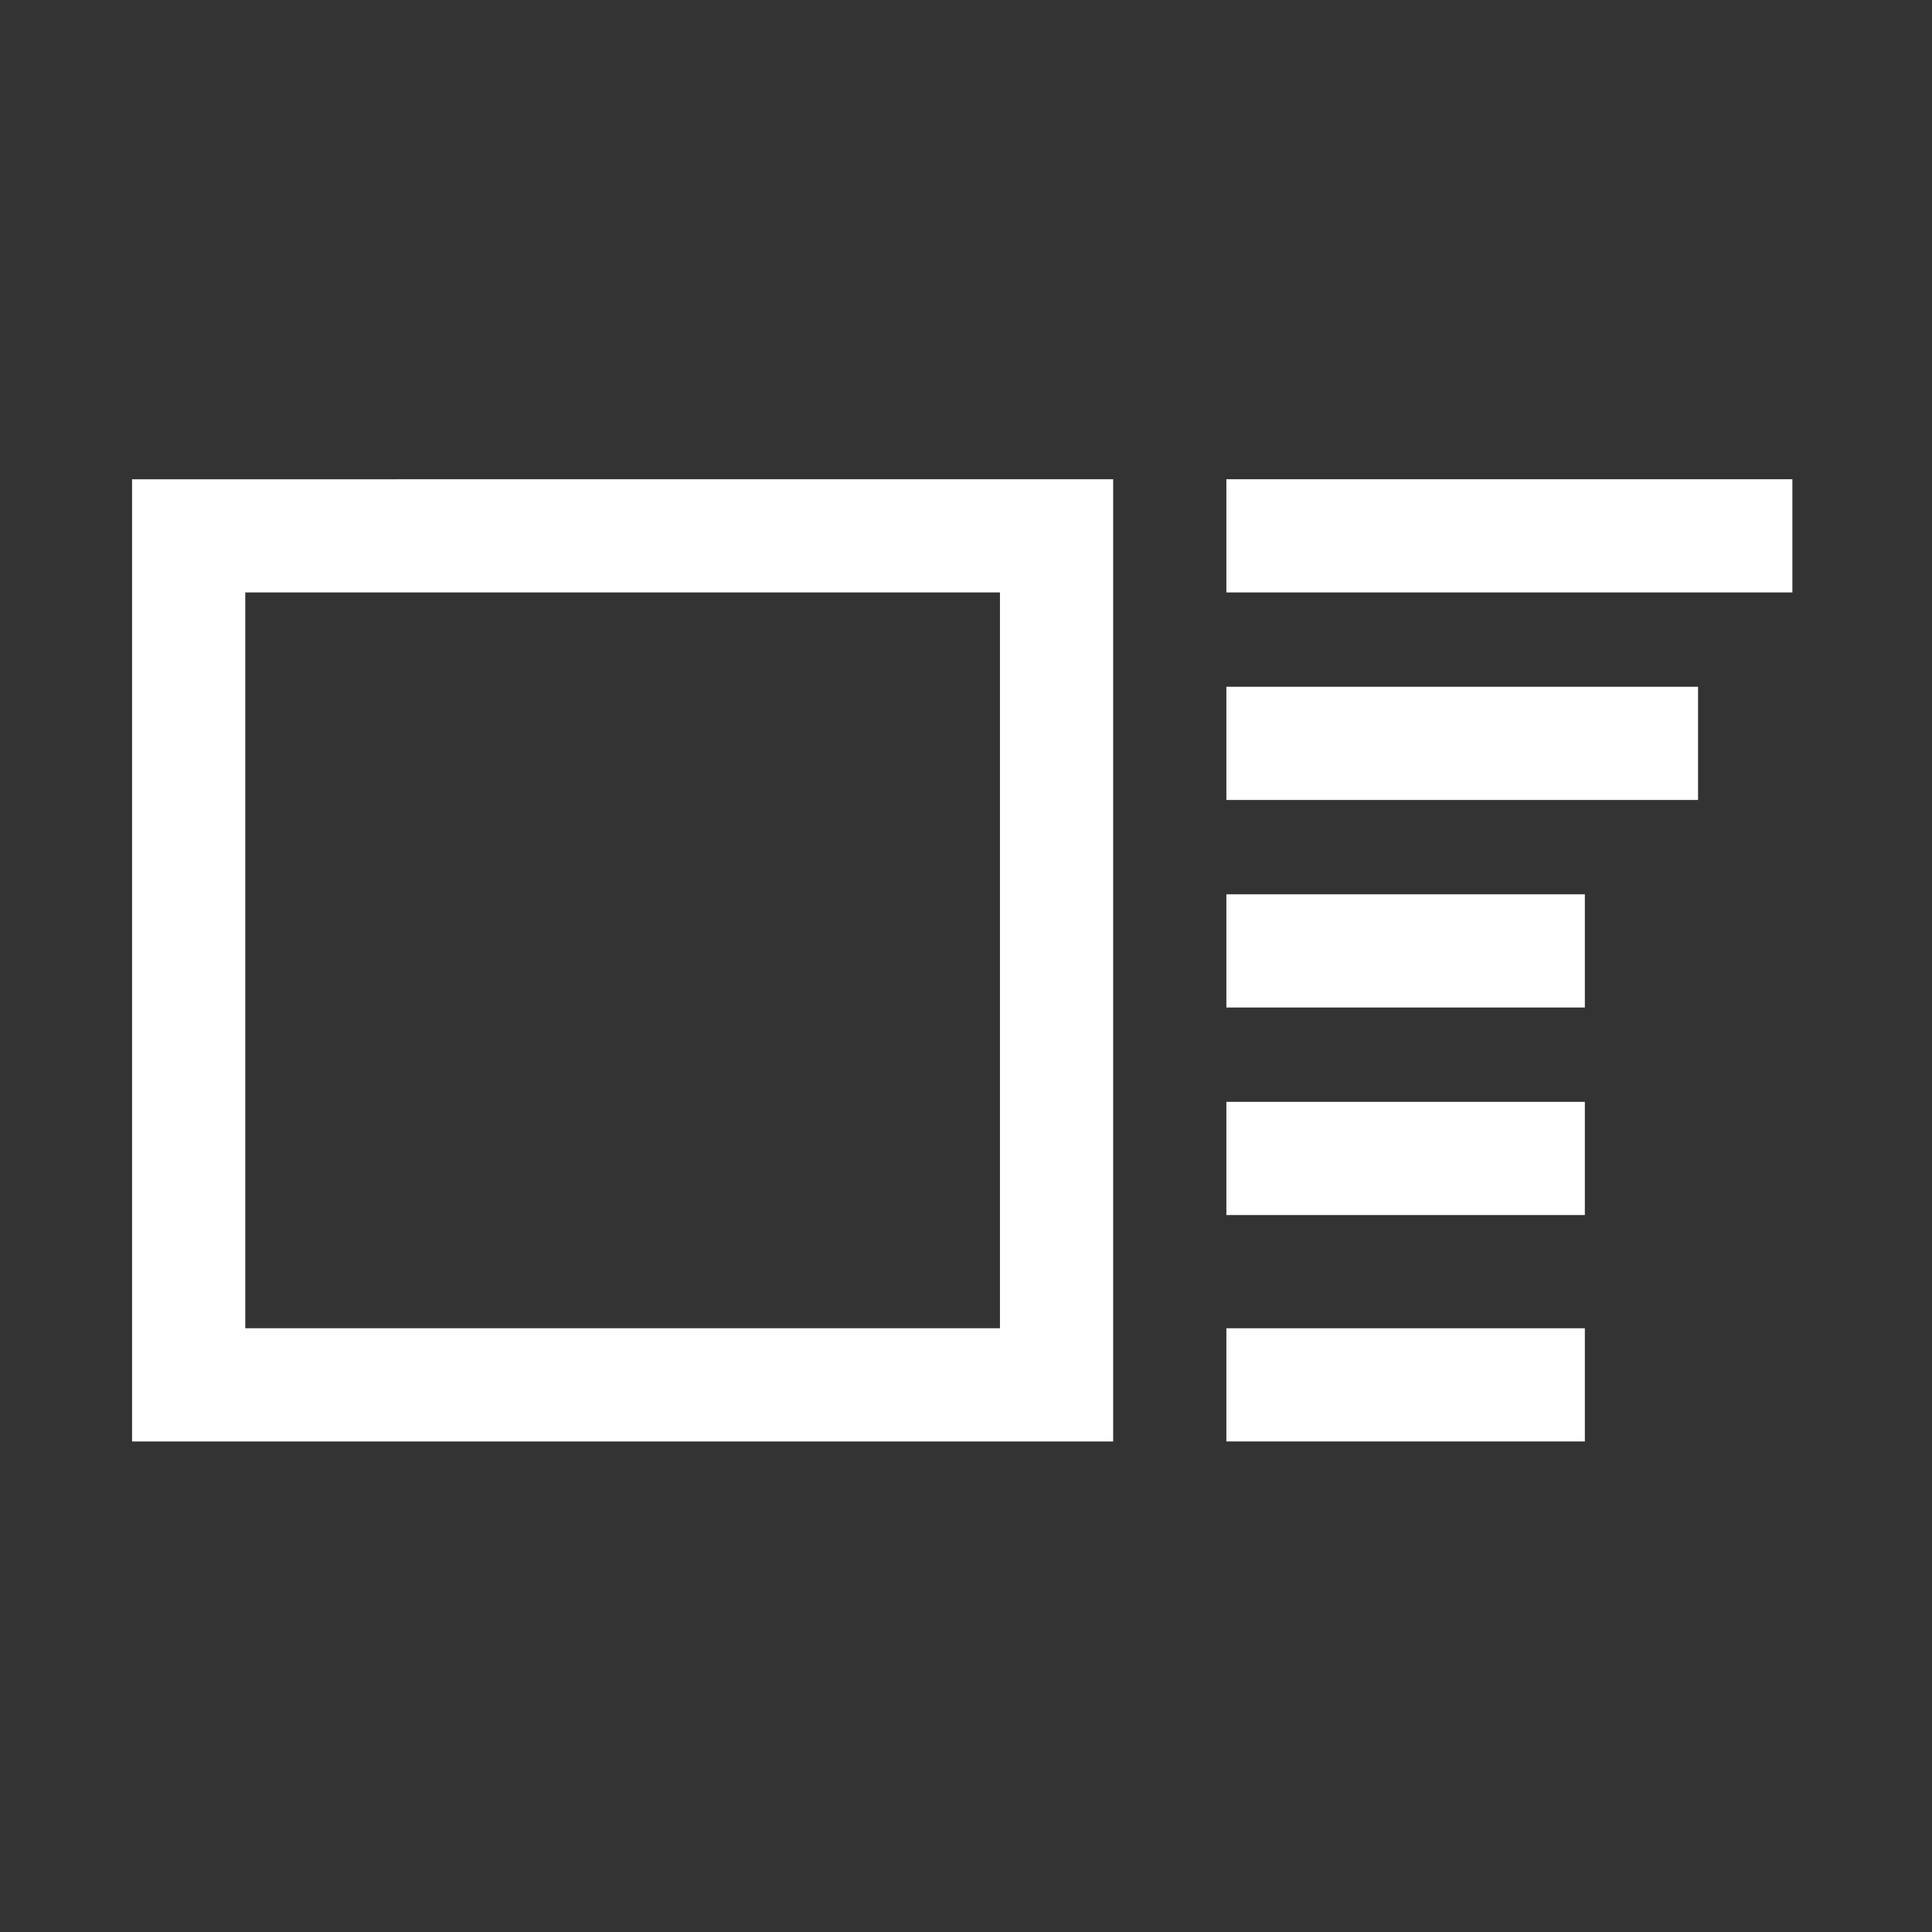<?xml version="1.0" encoding="UTF-8" standalone="no"?>
<!-- Created with Inkscape (http://www.inkscape.org/) -->

<svg
   xmlns:dc="http://purl.org/dc/elements/1.1/"
   xmlns:cc="http://creativecommons.org/ns#"
   xmlns:rdf="http://www.w3.org/1999/02/22-rdf-syntax-ns#"
   xmlns:svg="http://www.w3.org/2000/svg"
   xmlns="http://www.w3.org/2000/svg"
   xmlns:sodipodi="http://sodipodi.sourceforge.net/DTD/sodipodi-0.dtd"
   xmlns:inkscape="http://www.inkscape.org/namespaces/inkscape"
   width="512"
   height="512"
   id="svg2987"
   version="1.1"
   inkscape:version="0.48.4 r9939"
   sodipodi:docname="icon.svg"
   inkscape:export-filename="/media/Mokush/Dev/favicon.png"
   inkscape:export-xdpi="11.25"
   inkscape:export-ydpi="11.25">
  <rect width="100%" height="100%" fill="#333333" stroke="none"/>
  <defs
     id="defs2989" />
  <sodipodi:namedview
     id="base"
     pagecolor="#2854a1"
     bordercolor="#666666"
     borderopacity="1.0"
     inkscape:pageopacity="1"
     inkscape:pageshadow="2"
     inkscape:zoom="0.7"
     inkscape:cx="329.89055"
     inkscape:cy="137.47124"
     inkscape:document-units="px"
     inkscape:current-layer="layer1"
     showgrid="true"
     inkscape:window-width="1234"
     inkscape:window-height="800"
     inkscape:window-x="46"
     inkscape:window-y="0"
     inkscape:window-maximized="1"
     inkscape:snap-global="true"
     inkscape:snap-bbox="true">
    <inkscape:grid
       type="xygrid"
       id="grid2987" />
  </sodipodi:namedview>
  <g
     inkscape:label="Layer 1"
     inkscape:groupmode="layer"
     id="layer1"
     transform="translate(0,-540.362)">
    <path
       style="font-size:medium;font-style:normal;font-variant:normal;font-weight:normal;font-stretch:normal;text-indent:0;text-align:start;text-decoration:none;line-height:normal;letter-spacing:normal;word-spacing:normal;text-transform:none;direction:ltr;block-progression:tb;writing-mode:lr-tb;text-anchor:start;baseline-shift:baseline;color:#000000;fill:#ffffff;fill-opacity:1;stroke:none;stroke-width:28.267;marker:none;visibility:visible;display:inline;overflow:visible;enable-background:accumulate;font-family:Sans;-inkscape-font-specification:Sans"
       d="m 35,667.375 0,254.987 260,0 0,-255 z m 30,29.987 200,0 0,195 -200,0 z"
       id="rect3014"
       inkscape:connector-curvature="0"
       sodipodi:nodetypes="cccccccccc" />
    <path
       style="fill:#ffffff;fill-opacity:1;stroke:none"
       d="m 325,667.362 150,0 0,30 -150,0 z"
       id="rect3784"
       inkscape:connector-curvature="0"
       sodipodi:nodetypes="ccccc" />
    <path
       sodipodi:nodetypes="ccccc"
       inkscape:connector-curvature="0"
       id="path2995"
       d="m 325,722.362 125,0 0,30 -125,0 z"
       style="fill:#ffffff;fill-opacity:1;stroke:none" />
    <path
       style="fill:#ffffff;fill-opacity:1;stroke:none"
       d="m 325,777.362 95,0 0,30 -95,0 z"
       id="path2997"
       inkscape:connector-curvature="0"
       sodipodi:nodetypes="ccccc" />
    <path
       sodipodi:nodetypes="ccccc"
       inkscape:connector-curvature="0"
       id="path2999"
       d="m 325,832.362 95,0 0,30 -95,0 z"
       style="fill:#ffffff;fill-opacity:1;stroke:none" />
    <path
       style="fill:#ffffff;fill-opacity:1;stroke:none"
       d="m 325,892.362 95,0 0,30 -95,0 z"
       id="path3001"
       inkscape:connector-curvature="0"
       sodipodi:nodetypes="ccccc" />
  </g>
</svg>
